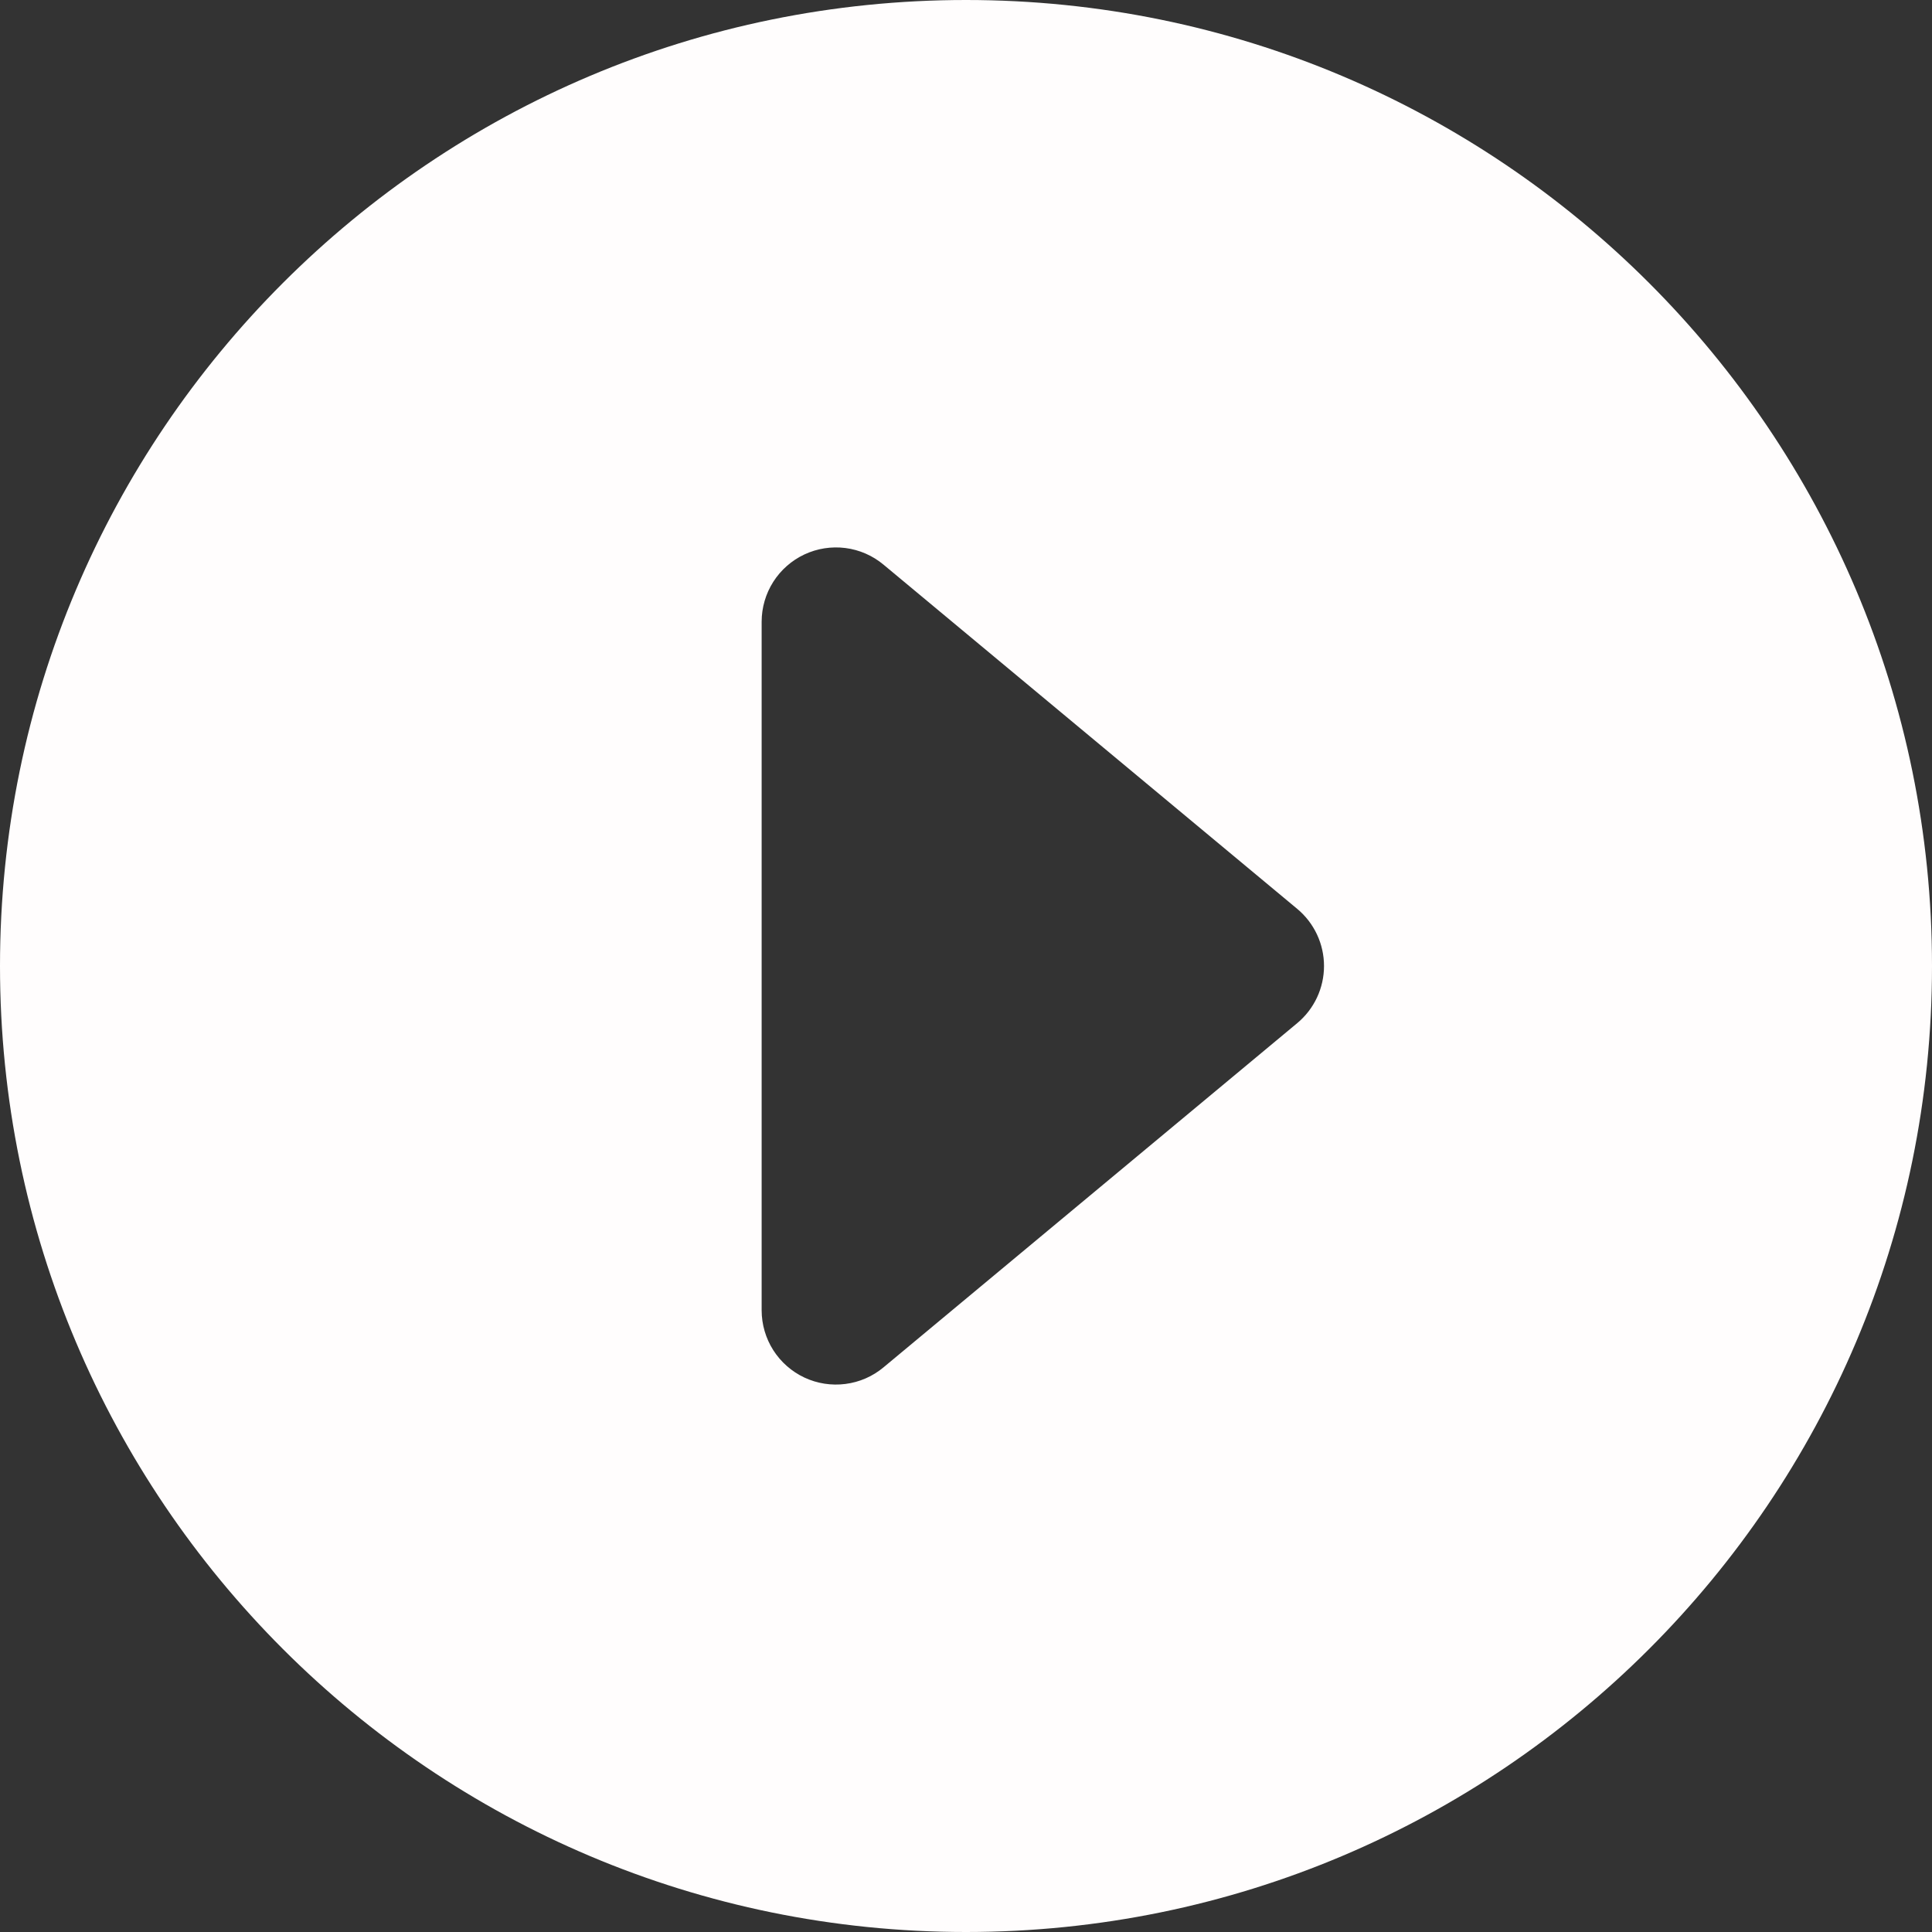 <svg width="75" height="75" viewBox="0 0 75 75" fill="none" xmlns="http://www.w3.org/2000/svg">
<rect x="0" y="0" width="75" height="75" fill="#333333" stroke="none"/>
<path d="M75 37.5C75 16.79 58.21 0 37.5 0C16.79 0 0 16.79 0 37.5C0 58.21 16.79 75 37.5 75C58.21 75 75 58.21 75 37.5ZM29.567 50.867V24.133C29.568 23.586 29.724 23.049 30.018 22.587C30.312 22.125 30.732 21.756 31.228 21.523C31.724 21.291 32.276 21.205 32.819 21.274C33.363 21.344 33.875 21.567 34.296 21.918L50.358 35.282C50.684 35.553 50.945 35.892 51.125 36.275C51.305 36.659 51.398 37.077 51.398 37.5C51.398 37.923 51.305 38.341 51.125 38.725C50.945 39.108 50.684 39.447 50.358 39.718L34.296 53.082C33.875 53.433 33.363 53.656 32.819 53.725C32.276 53.795 31.724 53.709 31.228 53.477C30.732 53.244 30.312 52.875 30.018 52.413C29.724 51.951 29.568 51.414 29.567 50.867Z" fill="#FFFDFD"/>
</svg>
